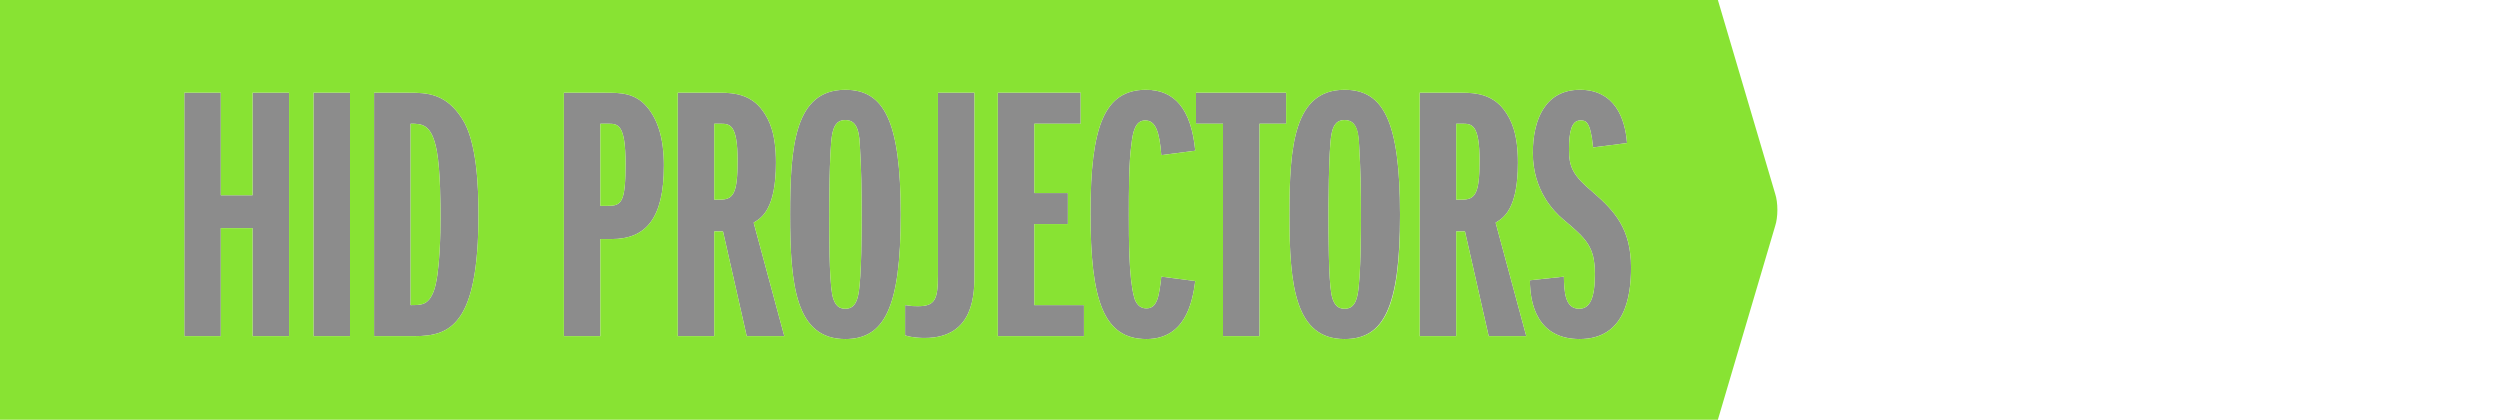 <?xml version="1.0" encoding="utf-8"?>
<!-- Generator: Adobe Illustrator 19.2.1, SVG Export Plug-In . SVG Version: 6.00 Build 0)  -->
<svg version="1.1" id="Projectors" xmlns="http://www.w3.org/2000/svg" xmlns:xlink="http://www.w3.org/1999/xlink" x="0px" y="0px"
	 viewBox="0 0 685 115" style="enable-background:new 0 0 685 115;" xml:space="preserve">
<style type="text/css">
	.st0{opacity:0.5;}
	.st1{fill:#191919;}
	.st2{fill-rule:evenodd;clip-rule:evenodd;fill:#88E333;}
</style>
<g class="st0">
	<path class="st1" d="M69.2,92.1V62.5h-8.7v29.6h-10V25.4h10v28.1h8.7V25.4h10v66.7H69.2z"/>
	<path class="st1" d="M85.9,92.1V25.4h10v66.7H85.9z"/>
	<path class="st1" d="M102.5,25.4h9.5c5,0,10.2,0.2,14.6,7.1c4.1,6.2,4.5,18.9,4.5,26.3c0,30.3-7.8,33.3-17.5,33.3h-11.1V25.4z
		 M112.5,83.6c3,0,4.8,0,6.3-3.7c1.8-4.6,1.9-16.9,1.9-20.1c0-3.4,0-12.8-1-18.4c-1.4-7.5-4.1-7.5-7.2-7.5V83.6z"/>
	<path class="st1" d="M154.5,92.1V25.4h11.2c4.2,0,8.2,0,11.5,3.8c3,3.5,4.7,8.6,4.7,16.2c0,14.7-5.1,20.1-14.3,20.1h-3.1v26.6
		H154.5z M164.5,56.4h2c3.8,0,4.9-0.9,4.9-11.5c0-11-2.1-11-4.9-11h-2V56.4z"/>
	<path class="st1" d="M204.6,92.1l-6.5-28.7h-2.4v28.7h-10V25.4h11.6c4.1,0,8.4,0.6,11.5,4.7c2.1,2.8,3.8,6.6,3.8,14.5
		c0,12.7-3.9,15.1-6.1,16.4l8.4,31.1H204.6z M195.7,54.7h1.6c3.7,0,4.8-1.8,4.8-10.7c0-10.1-2.2-10.1-4.8-10.1h-1.6V54.7z"/>
	<path class="st1" d="M231.6,24.6c10.6,0,15.2,8.4,15.2,34.2c0,25.8-4.6,34.1-15.2,34.1c-13.5,0-15.1-14.5-15.1-34.1
		C216.5,39.9,217.8,24.6,231.6,24.6z M228,80.6c0.4,1.9,1.1,4,3.6,4c2.5,0,3.2-2,3.6-4c0.9-4.5,0.9-18.9,0.9-20.1
		c0-9.5-0.1-13.7-0.5-20.8c-0.2-4.9-1.4-6.8-4-6.8c-2.5,0-3.2,1.9-3.6,4c-0.8,4.2-0.8,21.5-0.8,21.9C227.2,64,227.2,76.1,228,80.6z"
		/>
	<path class="st1" d="M248,83.6c1.9,0.3,2.3,0.3,3.5,0.3c4.7,0,5.5-1.8,5.5-8.6V25.4h10v49.5c0,5.5,0,17.7-13.6,17.7
		c-0.8,0-3.2,0-5.4-0.7V83.6z"/>
	<path class="st1" d="M273.4,92.1V25.4h22.7v8.5h-12.7v19h9.2v8.5h-9.2v22.2H297v8.5H273.4z"/>
	<path class="st1" d="M327.5,77c-0.8,6.2-2.9,15.9-13.4,15.9c-11.8,0-15.3-10.7-15.3-34.5c0-23.6,3.7-33.8,15.2-33.8
		c7.8,0,12.4,5.2,13.5,16.7l-9.3,1.2c-0.5-6.5-1.6-9.5-4.4-9.5c-2.7,0-3.4,3-3.8,6.6c-0.7,5-0.7,12.7-0.7,19.4
		c0,6.1,0,17.1,1.4,22.2c0.2,1,1,3.3,3.4,3.3c3,0,3.5-3.3,4.1-8.7L327.5,77z"/>
	<path class="st1" d="M335.1,92.1V33.9h-7.4v-8.5h24.7v8.5h-7.3v58.2H335.1z"/>
	<path class="st1" d="M368.4,24.6c10.6,0,15.2,8.4,15.2,34.2c0,25.8-4.6,34.1-15.2,34.1c-13.5,0-15.1-14.5-15.1-34.1
		C353.3,39.9,354.6,24.6,368.4,24.6z M364.8,80.6c0.4,1.9,1.1,4,3.6,4c2.5,0,3.2-2,3.6-4c0.9-4.5,0.9-18.9,0.9-20.1
		c0-9.5-0.1-13.7-0.5-20.8c-0.2-4.9-1.4-6.8-4-6.8c-2.5,0-3.2,1.9-3.6,4c-0.8,4.2-0.8,21.5-0.8,21.9C364,64,364,76.1,364.8,80.6z"/>
	<path class="st1" d="M407.9,92.1l-6.5-28.7H399v28.7h-10V25.4h11.6c4.1,0,8.4,0.6,11.5,4.7c2.1,2.8,3.8,6.6,3.8,14.5
		c0,12.7-3.9,15.1-6.1,16.4l8.4,31.1H407.9z M399,54.7h1.6c3.7,0,4.8-1.8,4.8-10.7c0-10.1-2.2-10.1-4.8-10.1H399V54.7z"/>
	<path class="st1" d="M428.5,75.8c0.1,4.2,0.3,8.8,4.2,8.8c2.9,0,4.3-2.8,4.3-9.5c0-7.6-2.4-9.7-8.7-15c-2.5-2.1-8.3-7.9-8.3-18.2
		c0-9.3,3.5-17.3,12.9-17.3c9.6,0,12.4,7.9,12.9,14.6l-9.3,1.2c-0.7-7.4-2.1-7.4-3.5-7.4c-2.4,0-3.1,3.1-3.1,8
		c0,4.8,1.1,7.1,6.6,11.7c5.9,5.1,10.4,10,10.4,20.6c0,8.3-1.8,19.6-14.1,19.6c-11.6,0-13.6-9.7-13.6-16.1L428.5,75.8z"/>
</g>
<g>
	<path class="st2" d="M112.5,33.9v49.7c3,0,4.8,0,6.3-3.7c1.8-4.6,1.9-16.9,1.9-20.1c0-3.4,0-12.8-1-18.4
		C118.3,33.9,115.6,33.9,112.5,33.9z"/>
	<path class="st2" d="M231.6,32.9c-2.5,0-3.2,1.9-3.6,4c-0.8,4.2-0.8,21.5-0.8,21.9c0,5.2,0,17.3,0.8,21.8c0.4,1.9,1.1,4,3.6,4
		c2.5,0,3.2-2,3.6-4c0.9-4.5,0.9-18.9,0.9-20.1c0-9.5-0.1-13.7-0.5-20.8C235.4,34.8,234.2,32.9,231.6,32.9z"/>
	<path class="st2" d="M197.3,33.9h-1.6v20.8h1.6c3.7,0,4.8-1.8,4.8-10.7C202.1,33.9,199.9,33.9,197.3,33.9z"/>
	<path class="st2" d="M166.5,33.9h-2v22.5h2c3.8,0,4.9-0.9,4.9-11.5C171.4,33.9,169.3,33.9,166.5,33.9z"/>
	<path class="st2" d="M368.4,32.9c-2.5,0-3.2,1.9-3.6,4c-0.8,4.2-0.8,21.5-0.8,21.9c0,5.2,0,17.3,0.8,21.8c0.4,1.9,1.1,4,3.6,4
		c2.5,0,3.2-2,3.6-4c0.9-4.5,0.9-18.9,0.9-20.1c0-9.5-0.1-13.7-0.5-20.8C372.3,34.8,371,32.9,368.4,32.9z"/>
	<path class="st2" d="M400.6,33.9H399v20.8h1.6c3.7,0,4.8-1.8,4.8-10.7C405.4,33.9,403.2,33.9,400.6,33.9z"/>
	<path class="st2" d="M486.4,53.1L470.7,0H0v115h470.7l15.7-53.1C487.2,59.5,487.2,55.5,486.4,53.1z M79.2,92.1h-10V62.5h-8.7v29.6
		h-10V25.4h10v28.1h8.7V25.4h10V92.1z M95.9,92.1h-10V25.4h10V92.1z M113.6,92.1h-11.1V25.4h9.5c5,0,10.2,0.2,14.6,7.1
		c4.1,6.2,4.5,18.9,4.5,26.3C131.1,89.1,123.3,92.1,113.6,92.1z M167.6,65.5h-3.1v26.6h-10V25.4h11.2c4.2,0,8.2,0,11.5,3.8
		c3,3.5,4.7,8.6,4.7,16.2C181.9,60.1,176.8,65.5,167.6,65.5z M204.6,92.1l-6.5-28.7h-2.4v28.7h-10V25.4h11.6c4.1,0,8.4,0.6,11.5,4.7
		c2.1,2.8,3.8,6.6,3.8,14.5c0,12.7-3.9,15.1-6.1,16.4l8.4,31.1H204.6z M231.6,92.9c-13.5,0-15.1-14.5-15.1-34.1
		c0-18.9,1.3-34.2,15.1-34.2c10.6,0,15.2,8.4,15.2,34.2C246.8,84.6,242.2,92.9,231.6,92.9z M267,74.9c0,5.5,0,17.7-13.6,17.7
		c-0.8,0-3.2,0-5.4-0.7v-8.3c1.9,0.3,2.3,0.3,3.5,0.3c4.7,0,5.5-1.8,5.5-8.6V25.4h10V74.9z M297,92.1h-23.6V25.4h22.7v8.5h-12.7v19
		h9.2v8.5h-9.2v22.2H297V92.1z M310.7,81.2c0.2,1,1,3.3,3.4,3.3c3,0,3.5-3.3,4.1-8.7l9.3,1.2c-0.8,6.2-2.9,15.9-13.4,15.9
		c-11.8,0-15.3-10.7-15.3-34.5c0-23.6,3.7-33.8,15.2-33.8c7.8,0,12.4,5.2,13.5,16.7l-9.3,1.2c-0.5-6.5-1.6-9.5-4.4-9.5
		c-2.7,0-3.4,3-3.8,6.6c-0.7,5-0.7,12.7-0.7,19.4C309.3,65.1,309.3,76.1,310.7,81.2z M352.4,33.9h-7.3v58.2h-10V33.9h-7.4v-8.5h24.7
		V33.9z M368.4,92.9c-13.5,0-15.1-14.5-15.1-34.1c0-18.9,1.3-34.2,15.1-34.2c10.6,0,15.2,8.4,15.2,34.2
		C383.7,84.6,379.1,92.9,368.4,92.9z M407.9,92.1l-6.5-28.7H399v28.7h-10V25.4h11.6c4.1,0,8.4,0.6,11.5,4.7
		c2.1,2.8,3.8,6.6,3.8,14.5c0,12.7-3.9,15.1-6.1,16.4l8.4,31.1H407.9z M432.8,92.9c-11.6,0-13.6-9.7-13.6-16.1l9.3-1
		c0.1,4.2,0.3,8.8,4.2,8.8c2.9,0,4.3-2.8,4.3-9.5c0-7.6-2.4-9.7-8.7-15c-2.5-2.1-8.3-7.9-8.3-18.2c0-9.3,3.5-17.3,12.9-17.3
		c9.6,0,12.4,7.9,12.9,14.6l-9.3,1.2c-0.7-7.4-2.1-7.4-3.5-7.4c-2.4,0-3.1,3.1-3.1,8c0,4.8,1.1,7.1,6.6,11.7
		c5.9,5.1,10.4,10,10.4,20.6C446.9,81.6,445.1,92.9,432.8,92.9z"/>
</g>
</svg>
